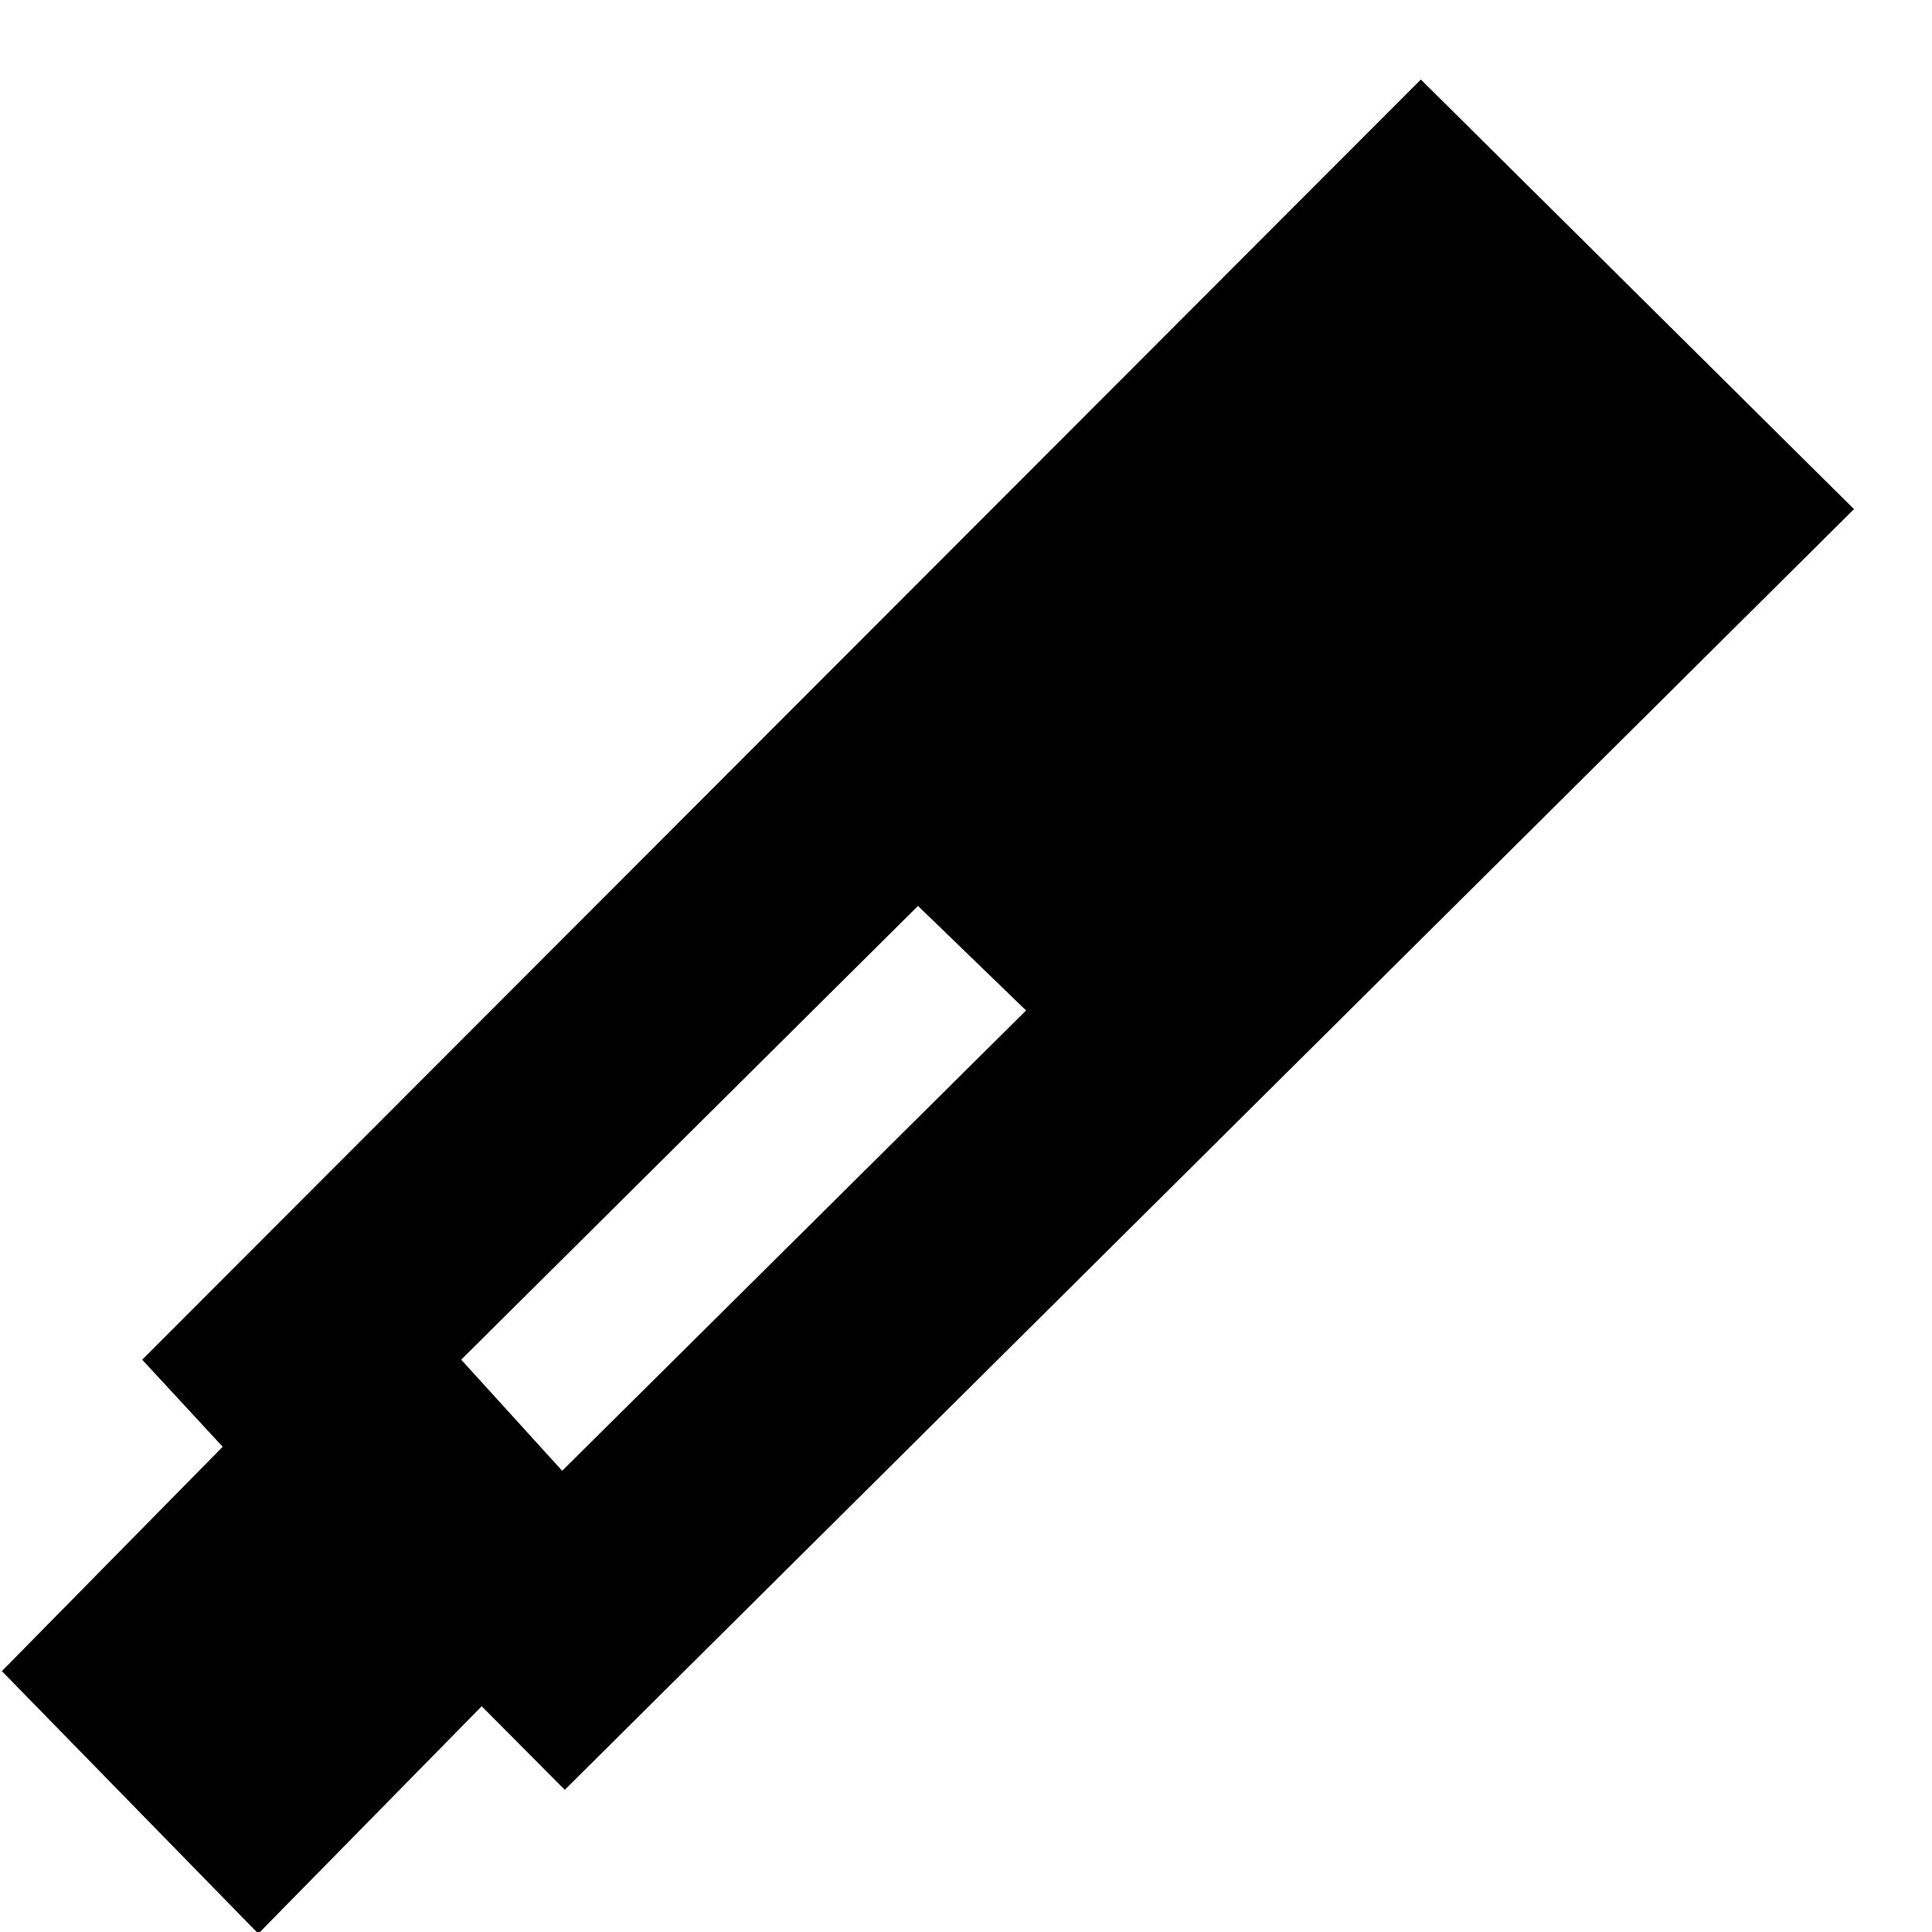 <svg xmlns="http://www.w3.org/2000/svg" height="24" viewBox="0 -960 960 960" width="24"><path d="m280.63-70.65-41.28-41.52-111 113L.93-129.63l109.72-111.48-40-43.28 635.37-636.09 215.22 213.46L280.63-70.65Zm175.52-439.2L229.17-284.39l50.18 55.22 230.5-228.74-53.7-51.94Z"/></svg>